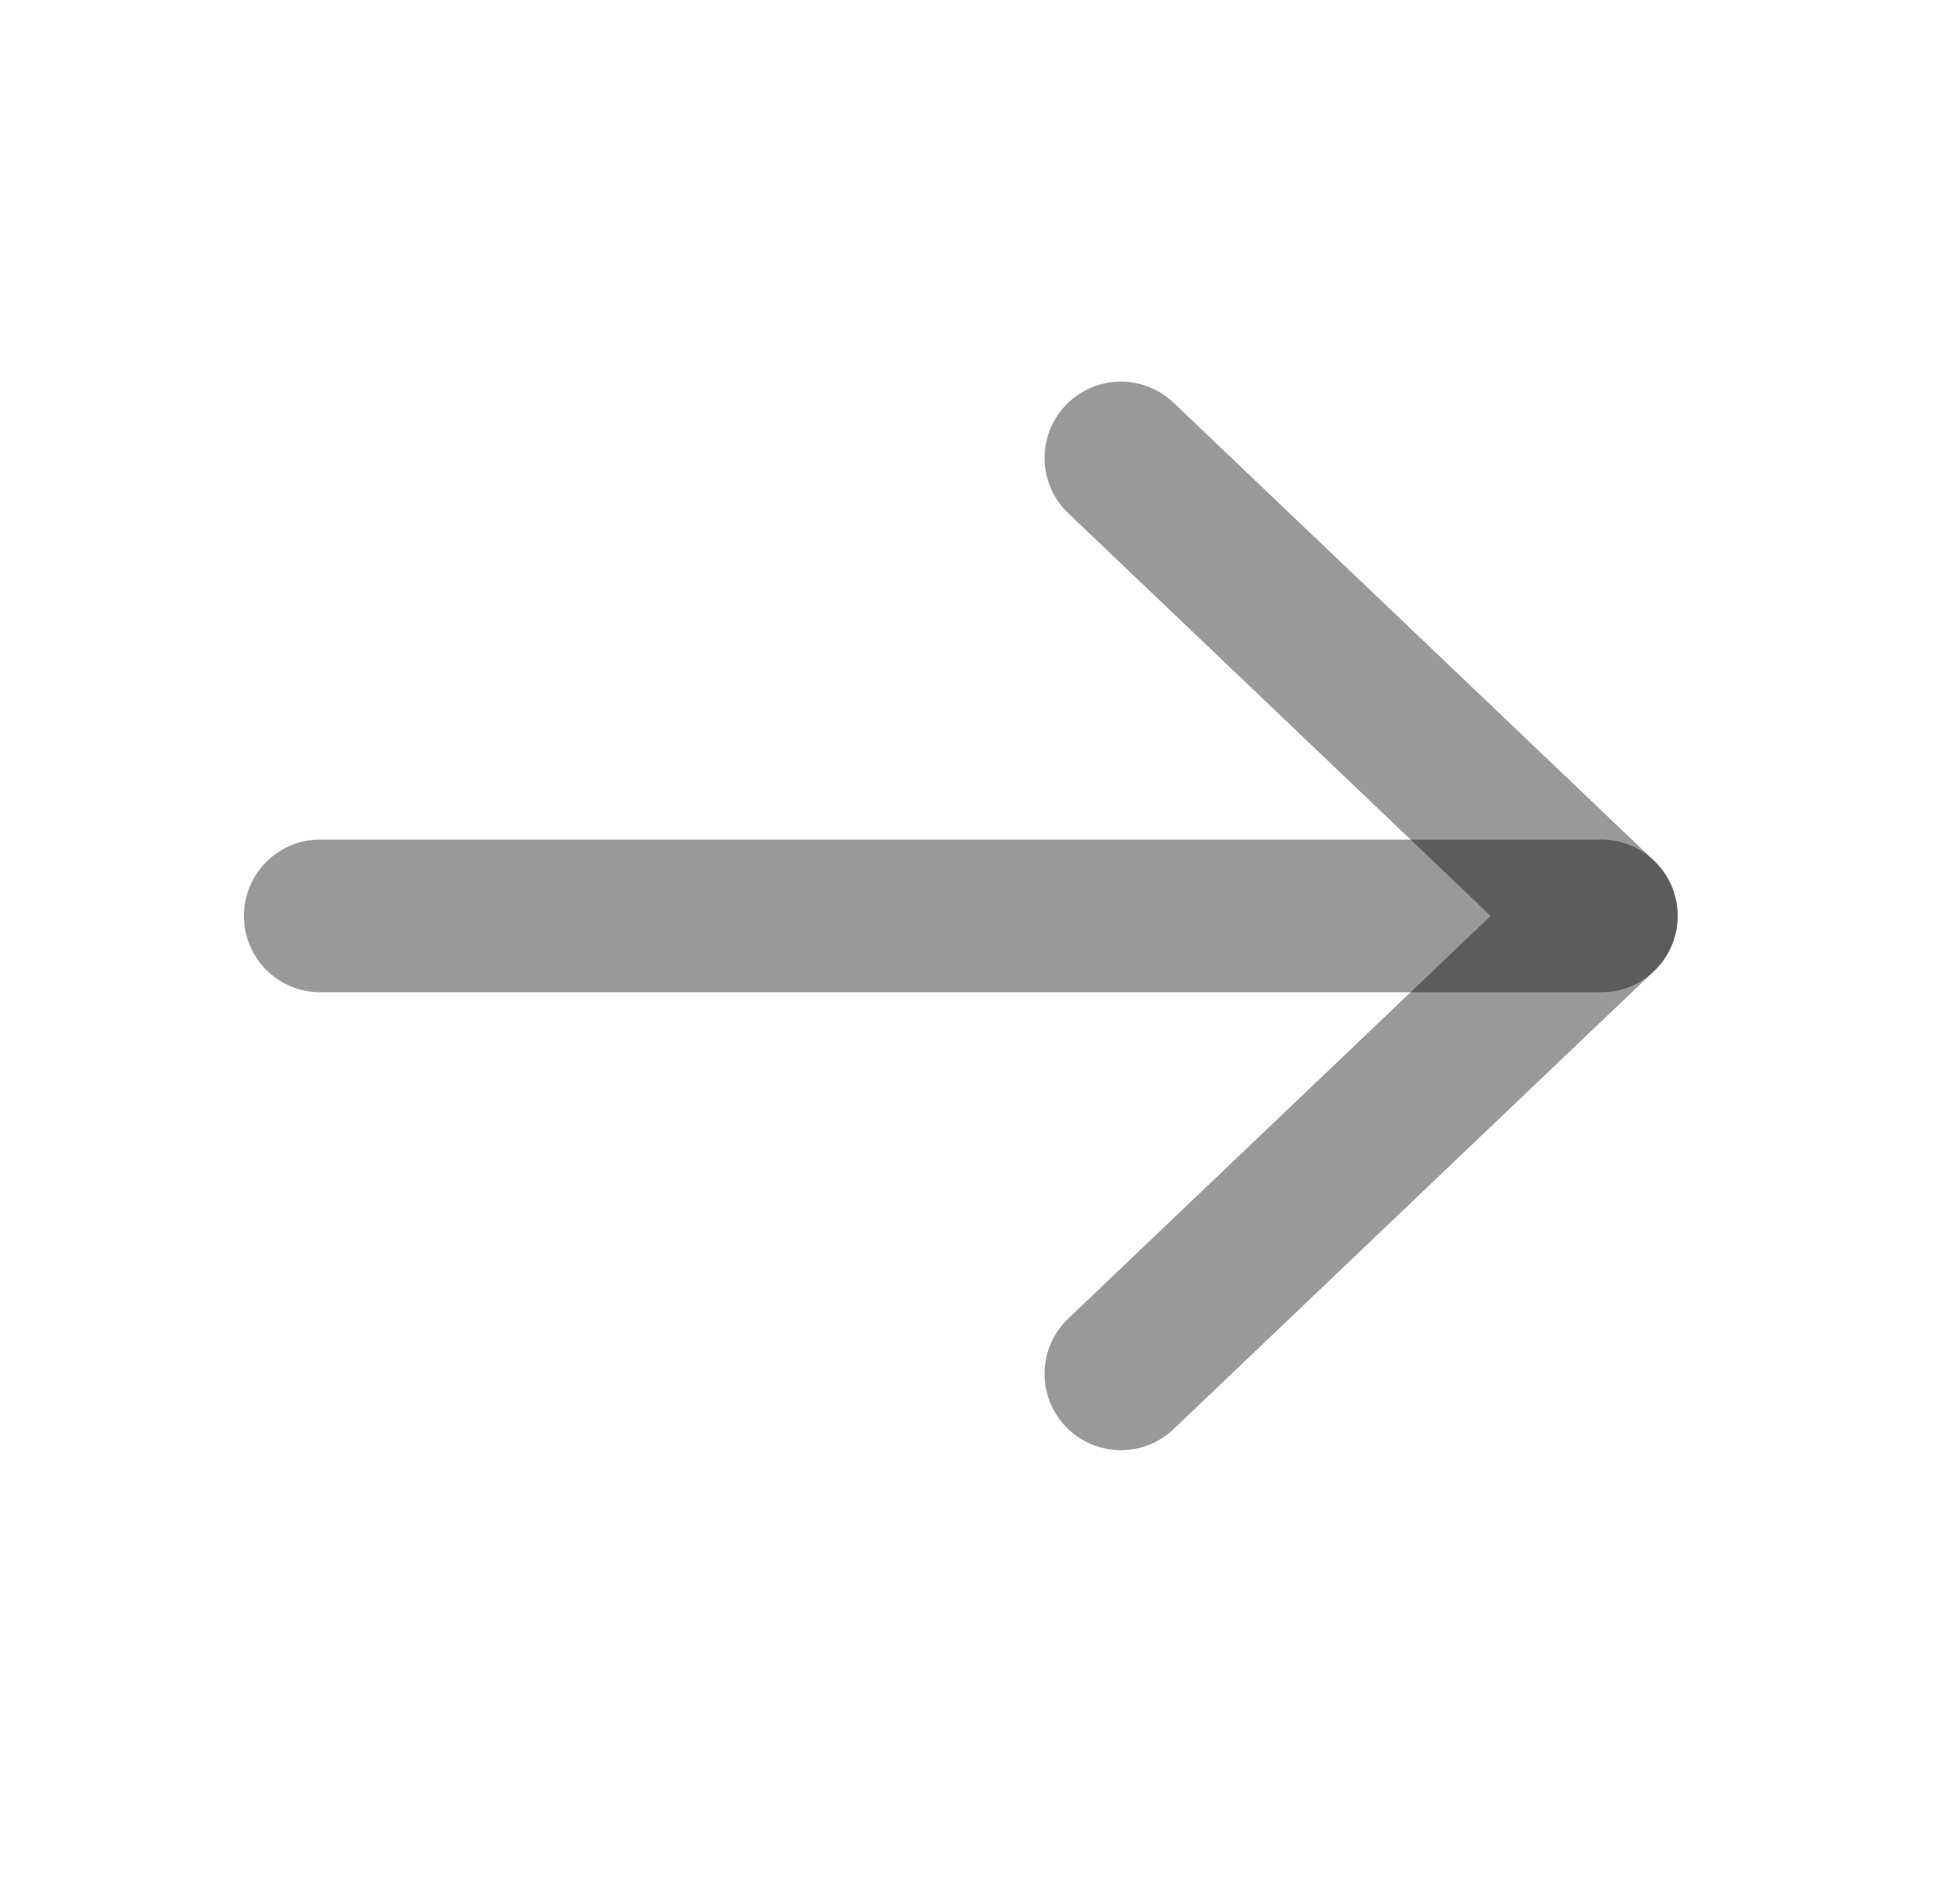 <svg width="26" height="25" viewBox="0 0 26 25" fill="none" xmlns="http://www.w3.org/2000/svg">
<path d="M14.869 6.074L21.242 12.148L14.869 18.222" stroke="black" stroke-opacity="0.4" stroke-width="2.025" stroke-linecap="round" stroke-linejoin="round"/>
<path d="M21.243 12.148L4.248 12.148" stroke="black" stroke-opacity="0.4" stroke-width="2.025" stroke-linecap="round" stroke-linejoin="round"/>
</svg>

